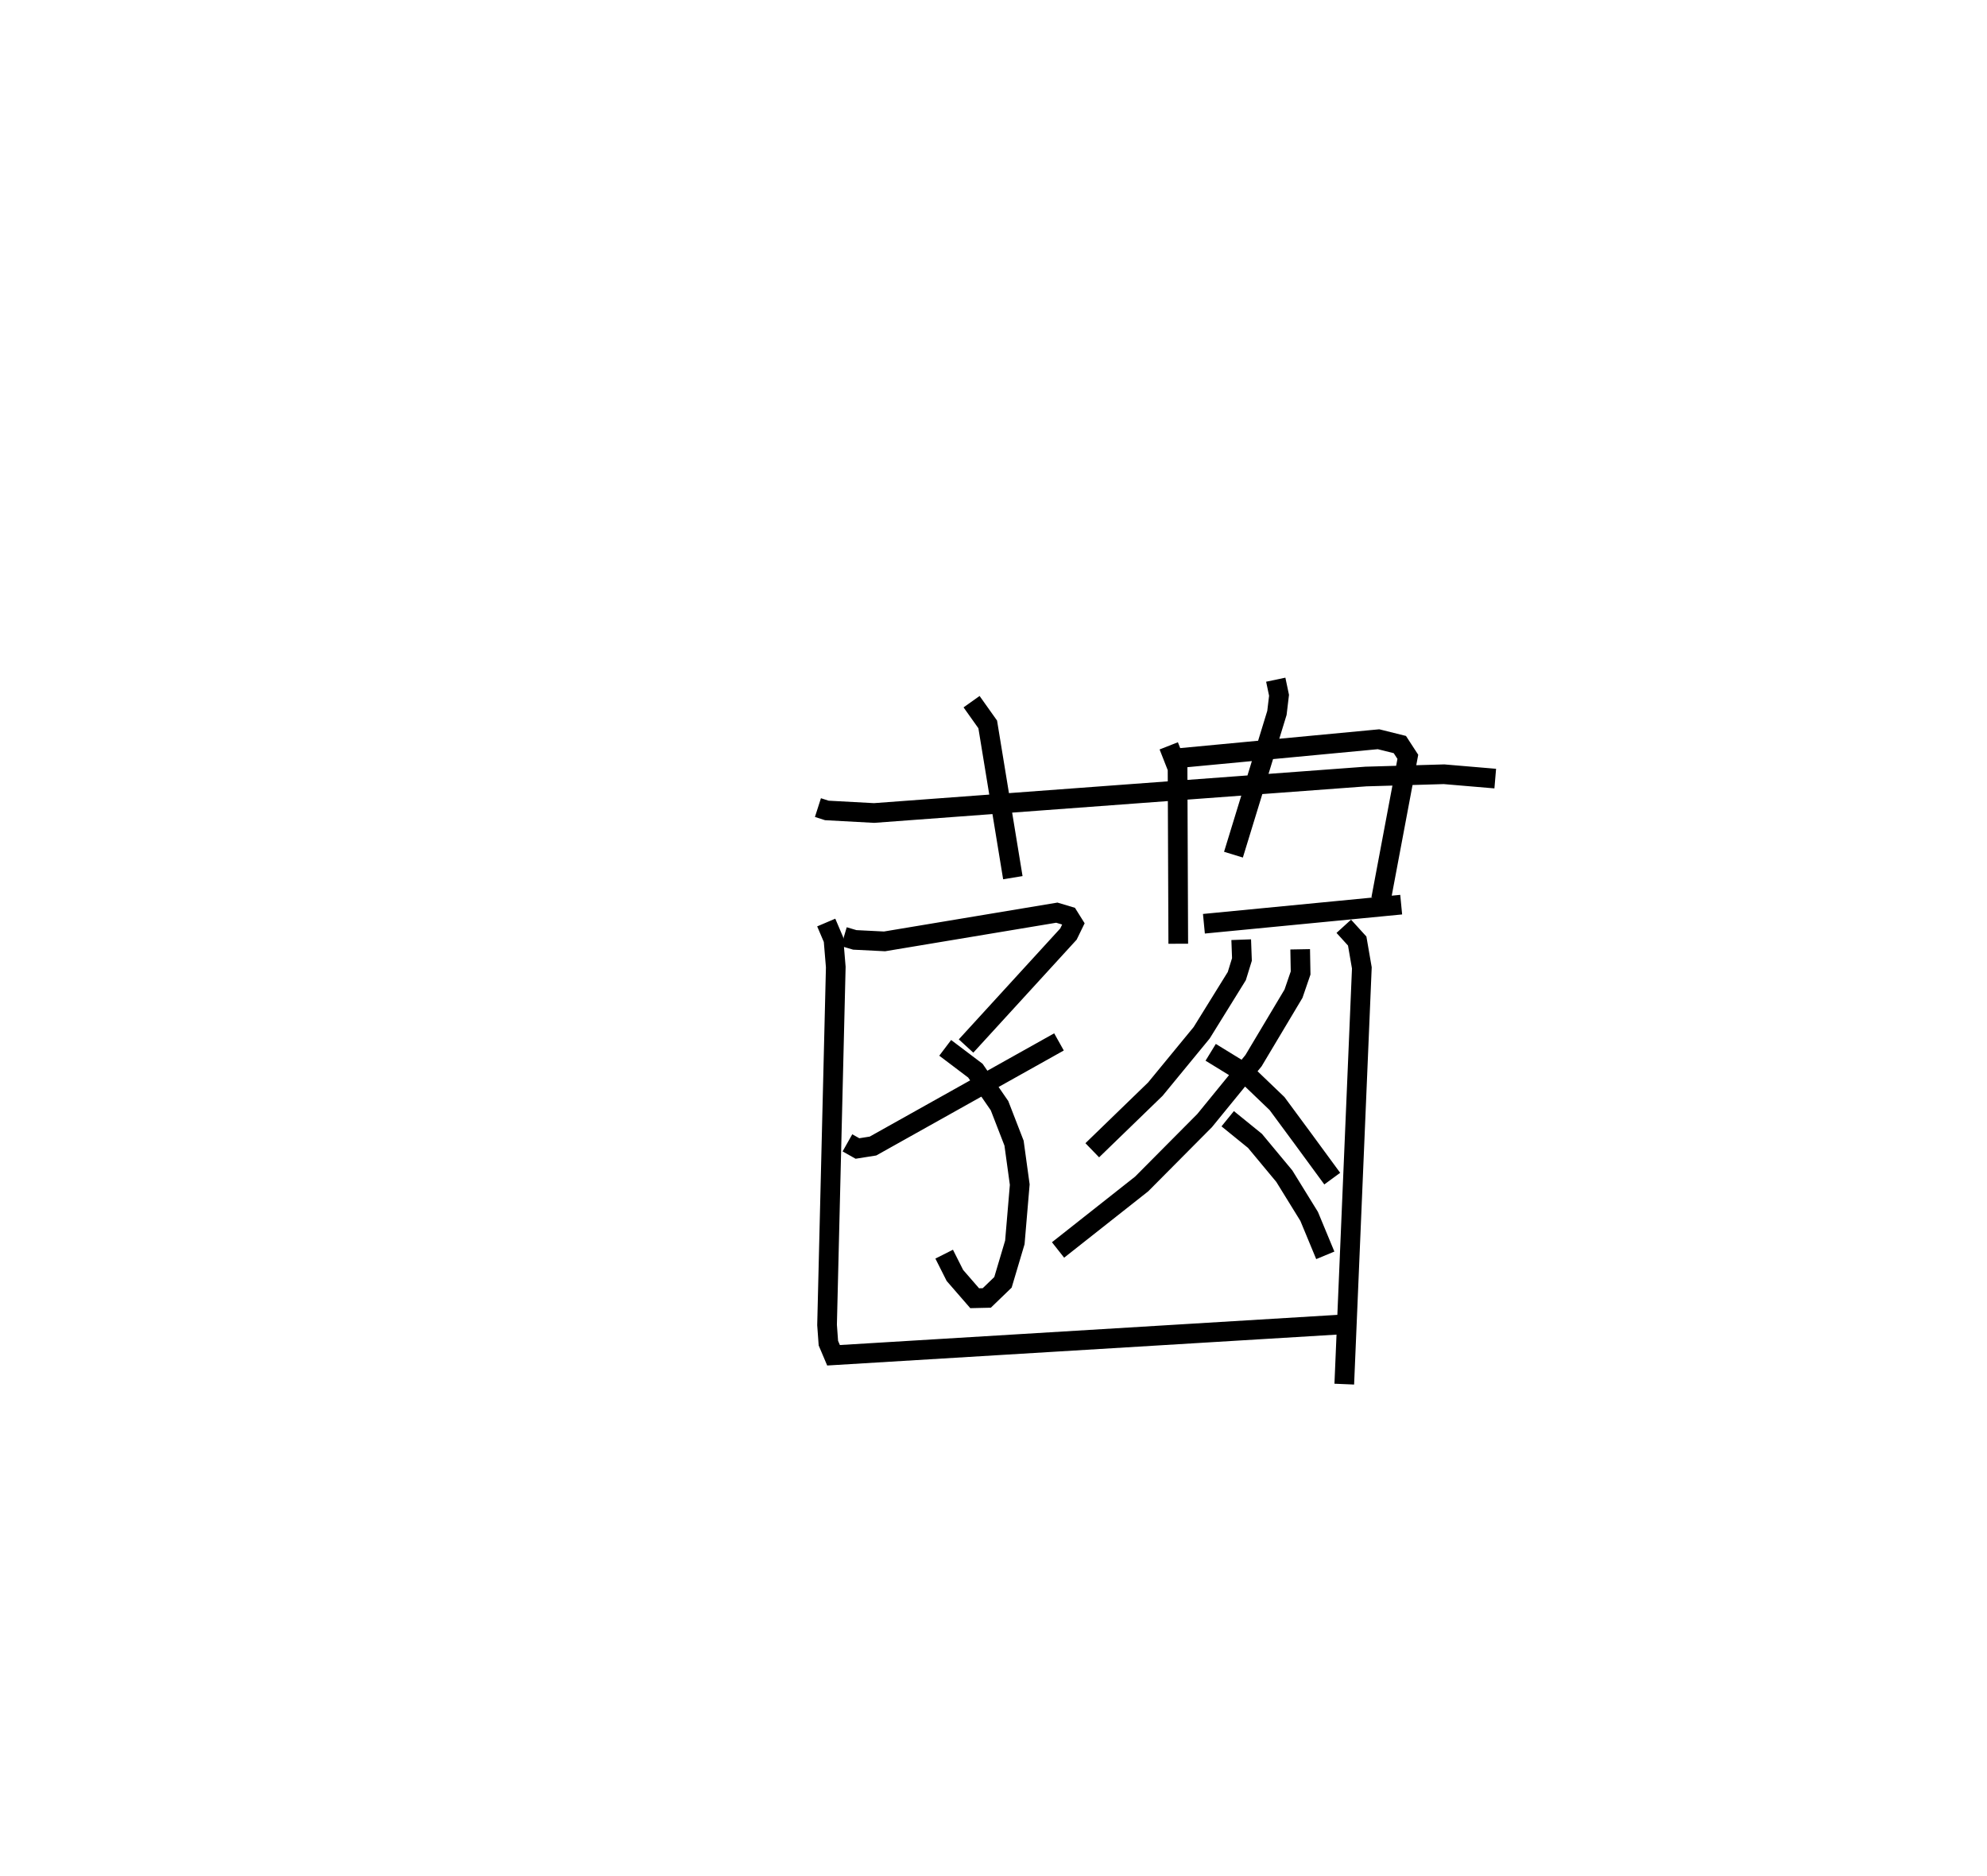 <?xml version="1.0" encoding="utf-8" ?>
<svg baseProfile="full" height="95.359" version="1.1" width="101.017" xmlns="http://www.w3.org/2000/svg" xmlns:ev="http://www.w3.org/2001/xml-events" xmlns:xlink="http://www.w3.org/1999/xlink"><defs /><rect fill="white" height="95.359" width="101.017" x="0" y="0" /><path d="M25,25 m0.0,0.0 m16.583,16.051 l0.453,0.145 2.4,0.13 l25,-1.854 3.976,-0.116 l2.605,0.221 m-26.623,-3.91 l0.821,1.156 1.277,7.791 m13.366,-10.064 l0.167,0.793 -0.107,0.895 l-2.21,7.206 m-19.803,4.169 l0.55,0.163 1.514,0.076 l8.759,-1.46 0.598,0.179 l0.245,0.391 -0.253,0.519 l-5.205,5.69 m-1.06,0.093 l1.535,1.16 1.227,1.78 l0.738,1.903 0.29,2.109 l-0.249,2.937 -0.604,2.03 l-0.823,0.794 -0.615,0.014 l-1.006,-1.158 -0.545,-1.082 m-4.918,-5.658 l0.509,0.287 0.79,-0.125 l9.456,-5.293 m5.58,-15.049 l0.448,1.139 0.036,8.92 m0.098,-9.442 l10.083,-0.953 1.084,0.27 l0.406,0.624 -1.36,7.231 m-9.007,1.254 l10.029,-0.971 m-8.133,1.781 l0.037,1.005 -0.261,0.845 l-1.785,2.88 -2.356,2.867 l-3.207,3.107 m6.02,-4.979 l1.821,1.117 1.552,1.488 l1.337,1.811 1.47,2.005 m-1.63,-11.657 l0.022,1.204 -0.362,1.053 l-2.032,3.403 -2.485,3.045 l-3.202,3.223 -4.251,3.355 m8.625,-6.671 l1.387,1.125 1.492,1.795 l1.262,2.044 0.821,1.98 m-25.372,-16.917 l0.369,0.866 0.116,1.399 l-0.443,18.19 0.067,0.924 l0.262,0.618 25.742,-1.561 m0.199,-20.245 l0.682,0.75 0.236,1.365 l-0.893,21.158 " fill="none" stroke="black" stroke-width="1" /></svg>